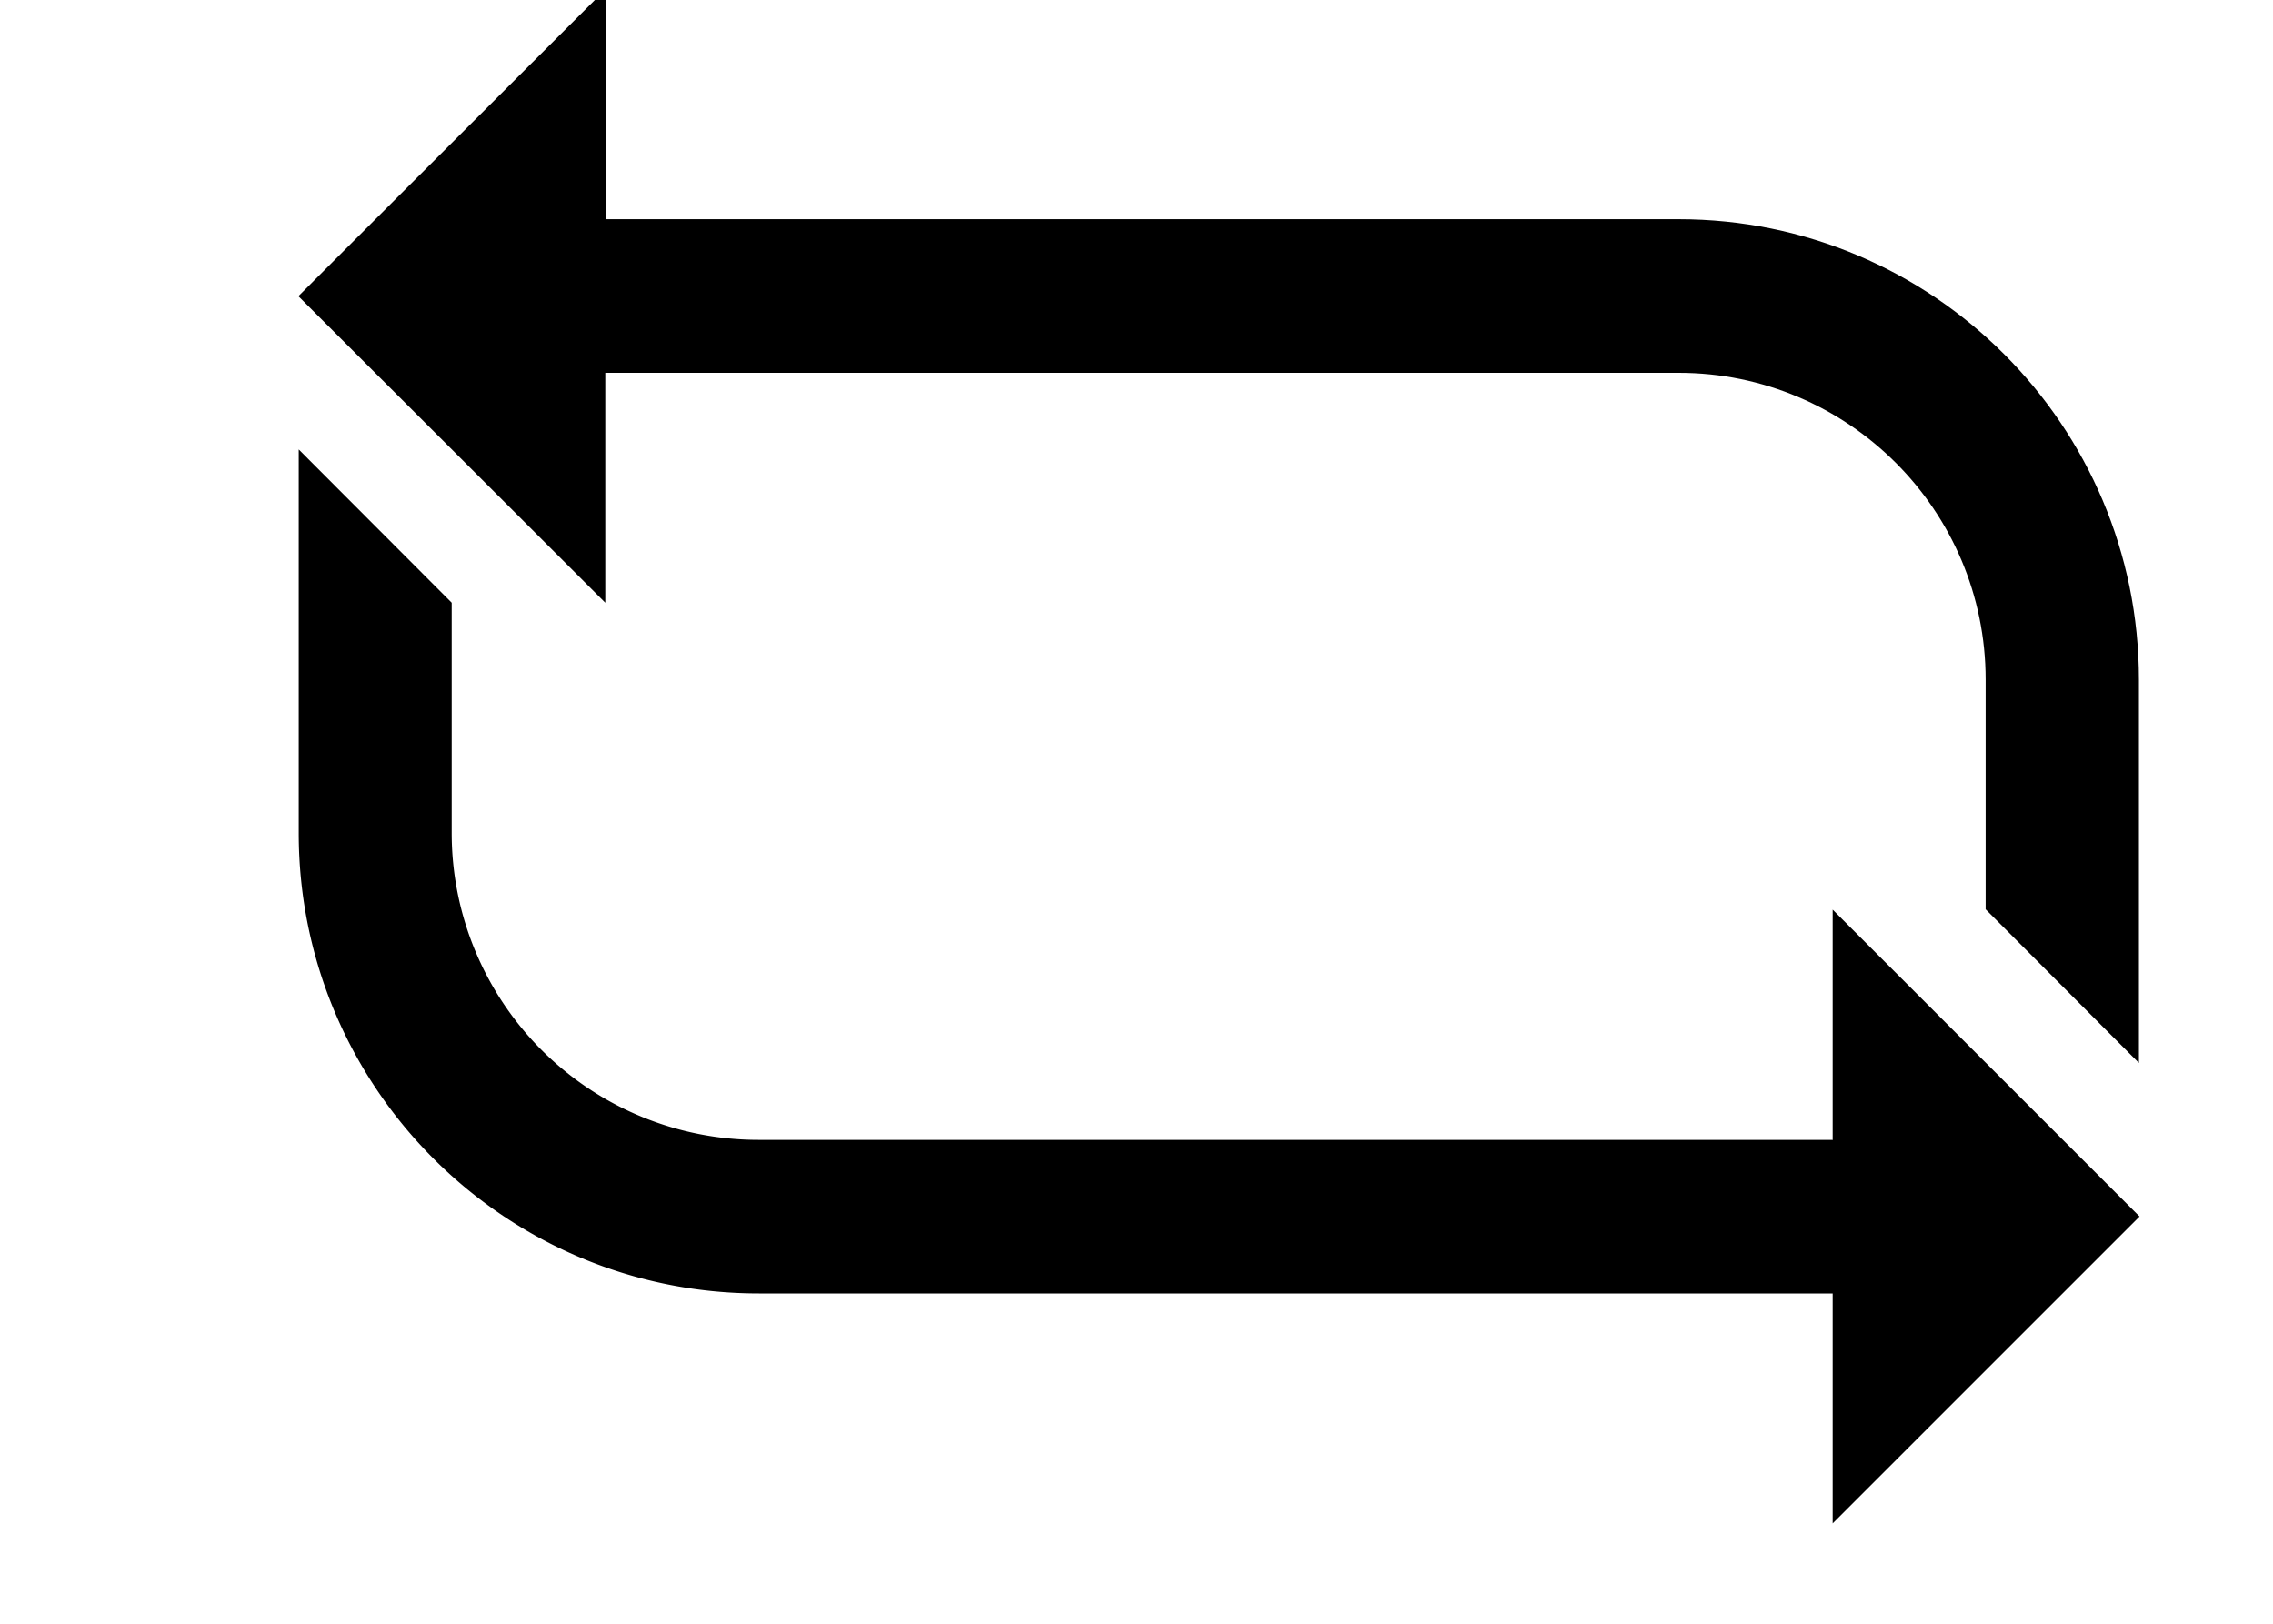 <svg width="7" height="5" viewBox="0 0 7 5" xmlns="http://www.w3.org/2000/svg"><title>compare-arrow</title><path d="M5.643 3.51H2.336a.945.945 0 0 1-.945-.945v-.709L.92 1.384v1.181c0 .783.634 1.418 1.417 1.418h3.307v.708l.945-.945-.945-.945v.71z"/><path d="M5.17.675H1.865v-.708L.919.912l.945.944v-.708H5.17c.521 0 .945.423.945.945V2.8l.472.473v-1.18c0-.783-.635-1.418-1.417-1.418z"/></svg>